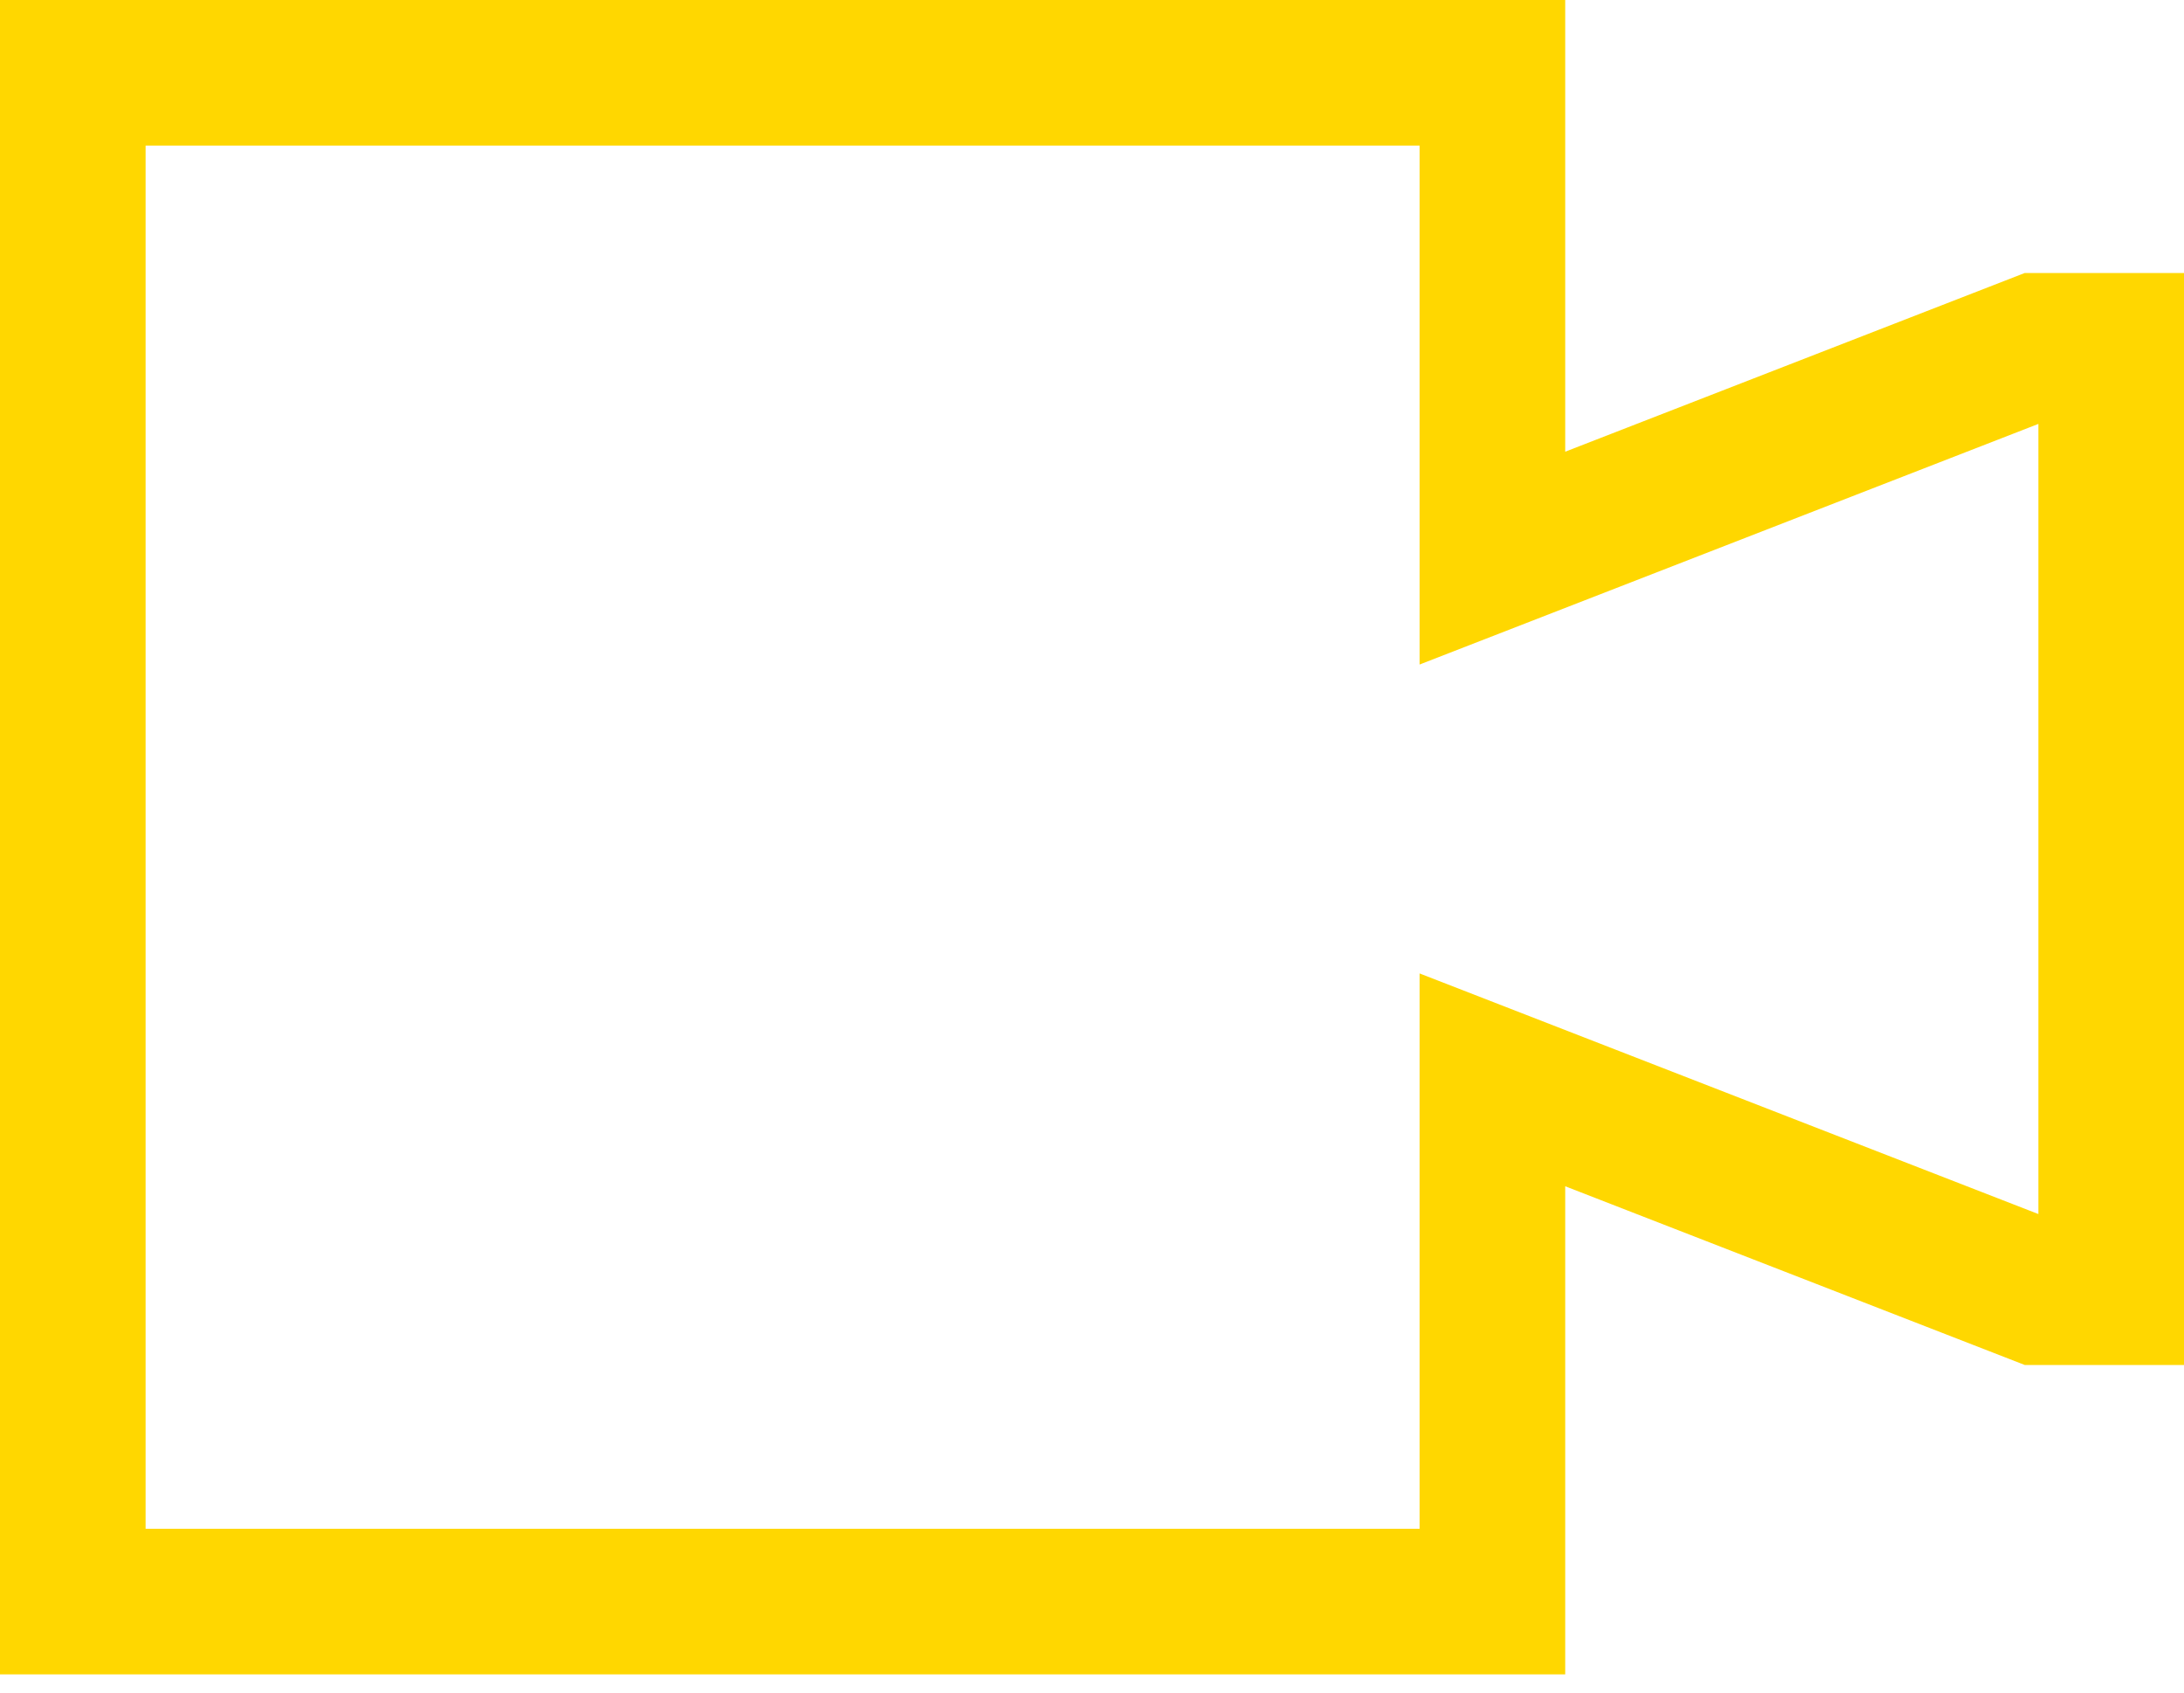 <svg width="40" height="31" viewBox="0 0 40 31" fill="none" xmlns="http://www.w3.org/2000/svg">
<path d="M37.083 5L28.667 8.273V0H0V30.667H28.667V21.727L37.083 25H40V5H37.083ZM37.333 22.236L26 17.829V28H2.667V2.667H26V12.171L37.333 7.764V22.236Z" fill="#FFD700"/>
</svg>
